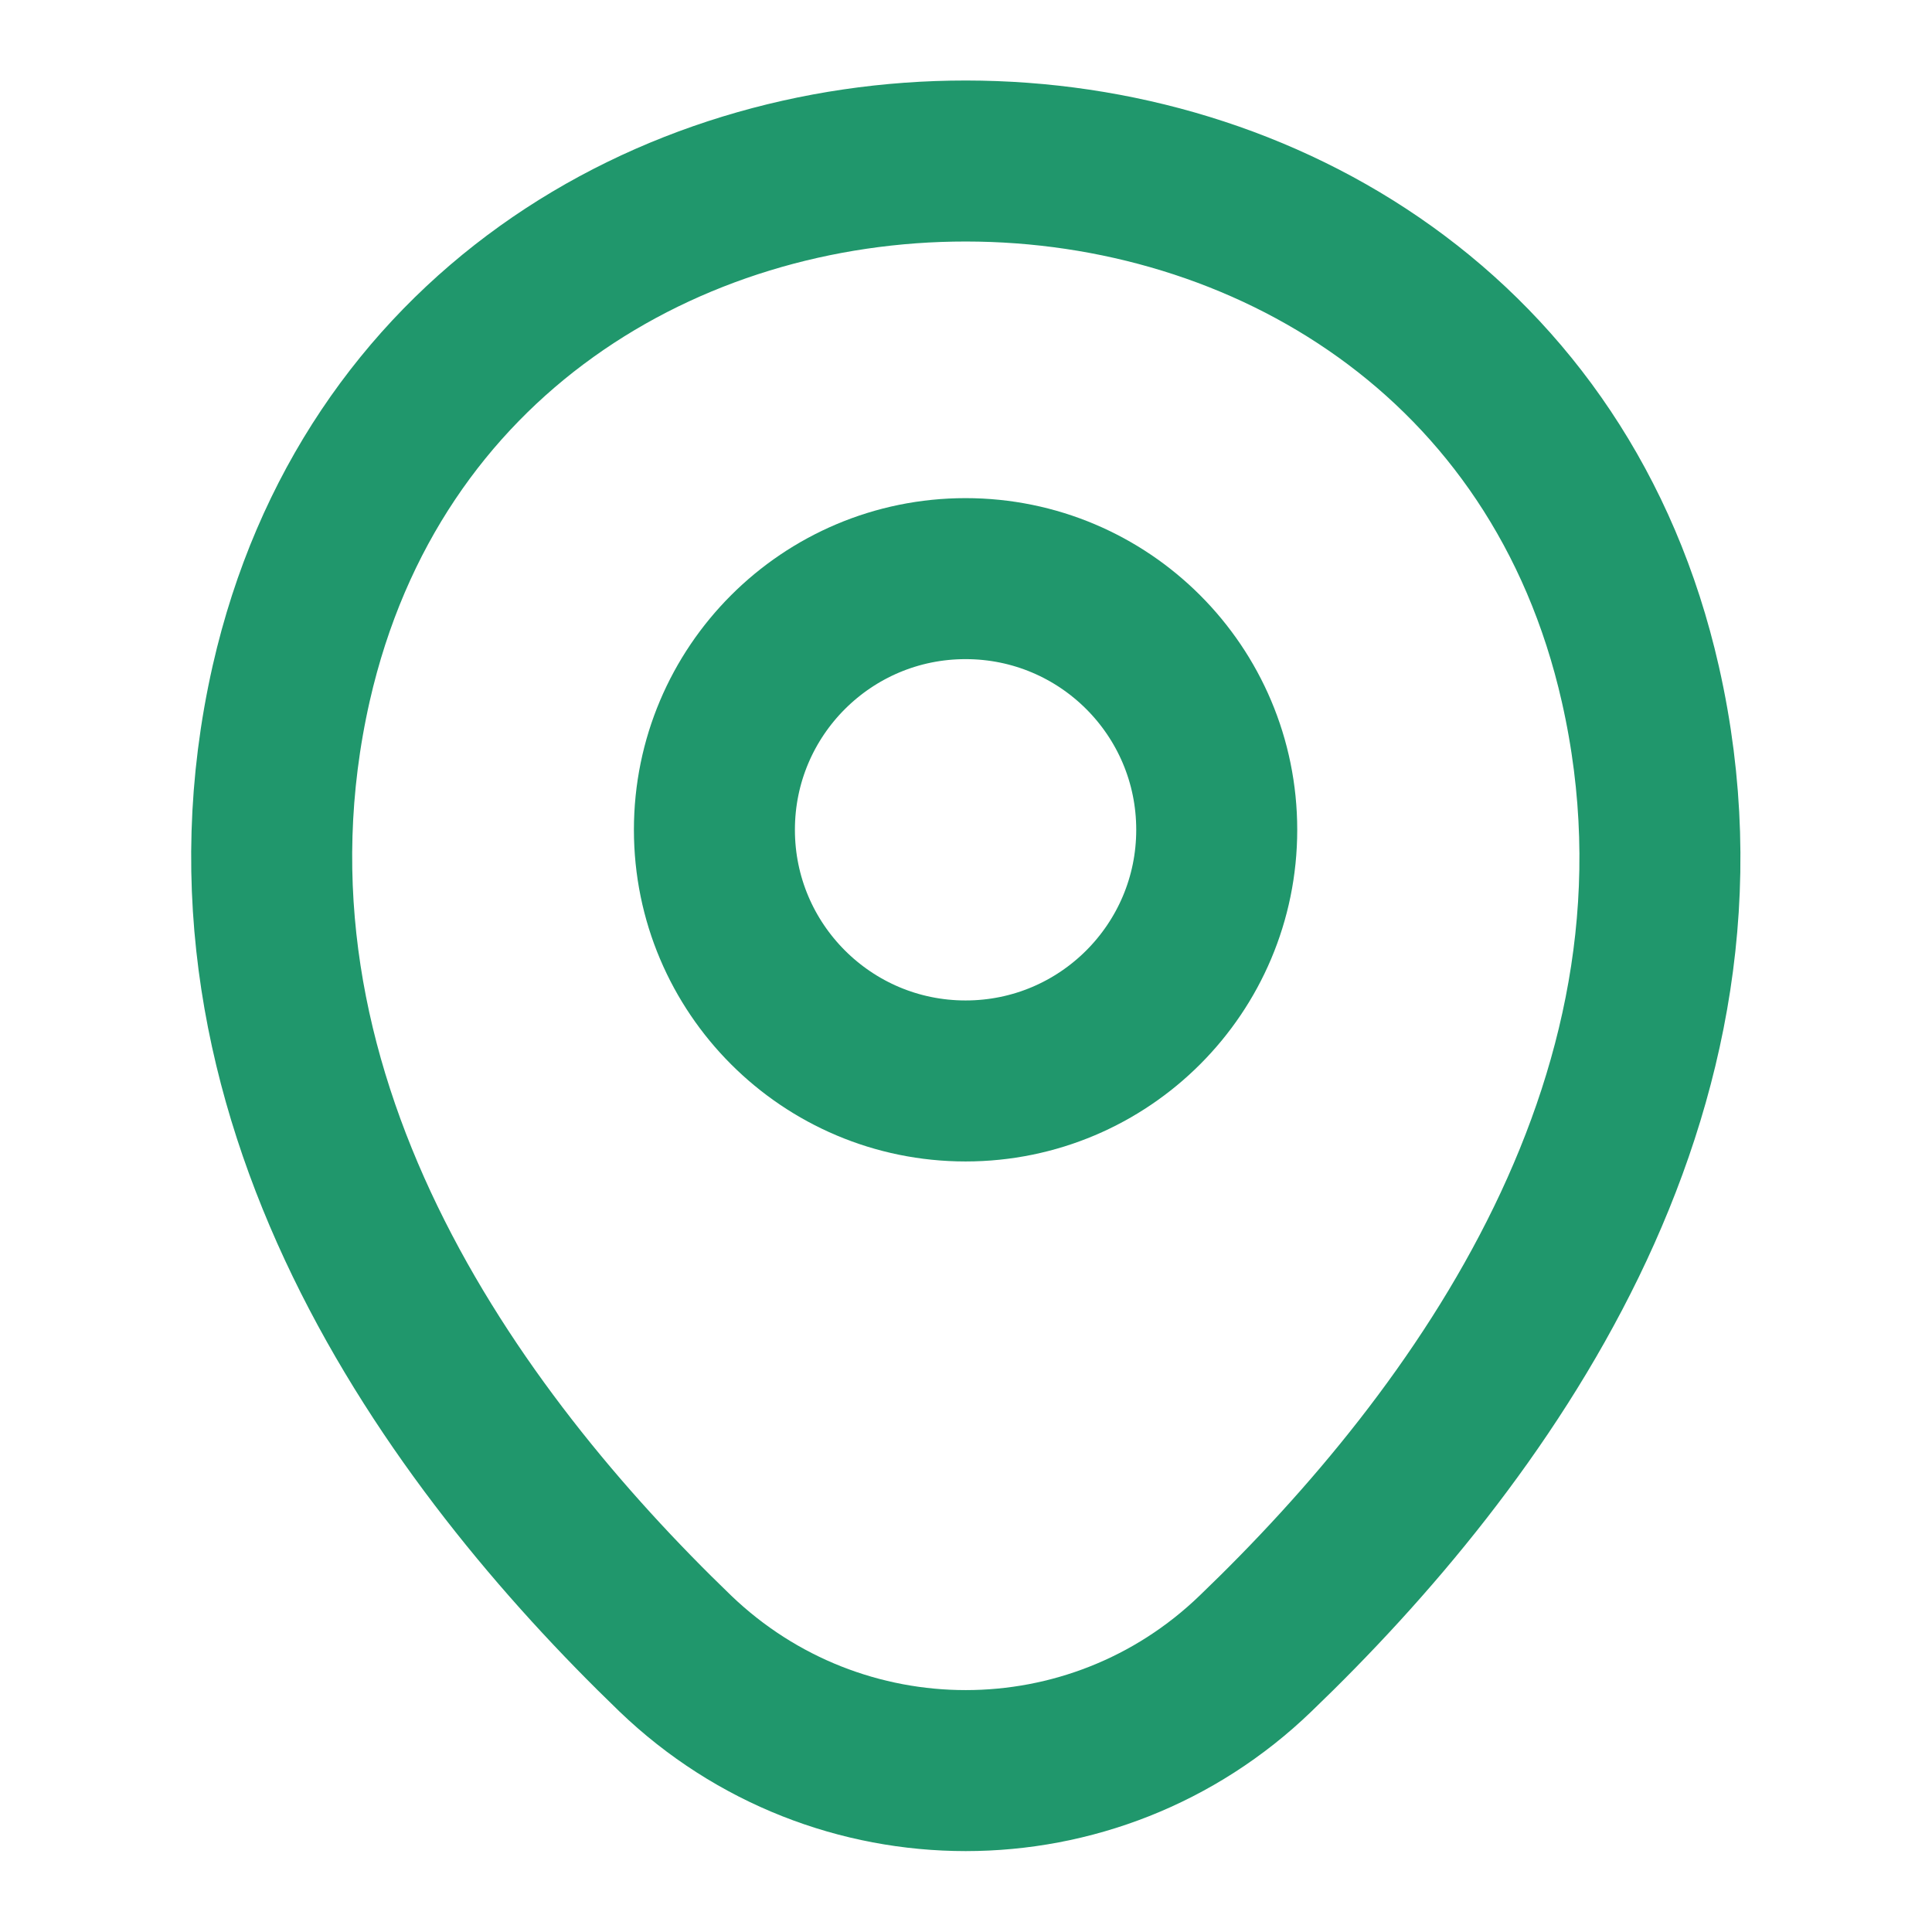 <svg width="18" height="18" viewBox="0 0 18 18" fill="none" xmlns="http://www.w3.org/2000/svg">
<path d="M8.996 10.071C10.289 10.071 11.336 9.023 11.336 7.731C11.336 6.438 10.289 5.391 8.996 5.391C7.704 5.391 6.656 6.438 6.656 7.731C6.656 9.023 7.704 10.071 8.996 10.071Z" stroke="#20976C" stroke-width="1.5"/>
<path d="M2.713 6.367C4.191 -0.127 13.813 -0.12 15.283 6.375C16.146 10.185 13.776 13.41 11.698 15.405C10.191 16.86 7.806 16.86 6.291 15.405C4.221 13.41 1.851 10.178 2.713 6.367Z" stroke="#20976C" stroke-width="1.5"/>
</svg>
